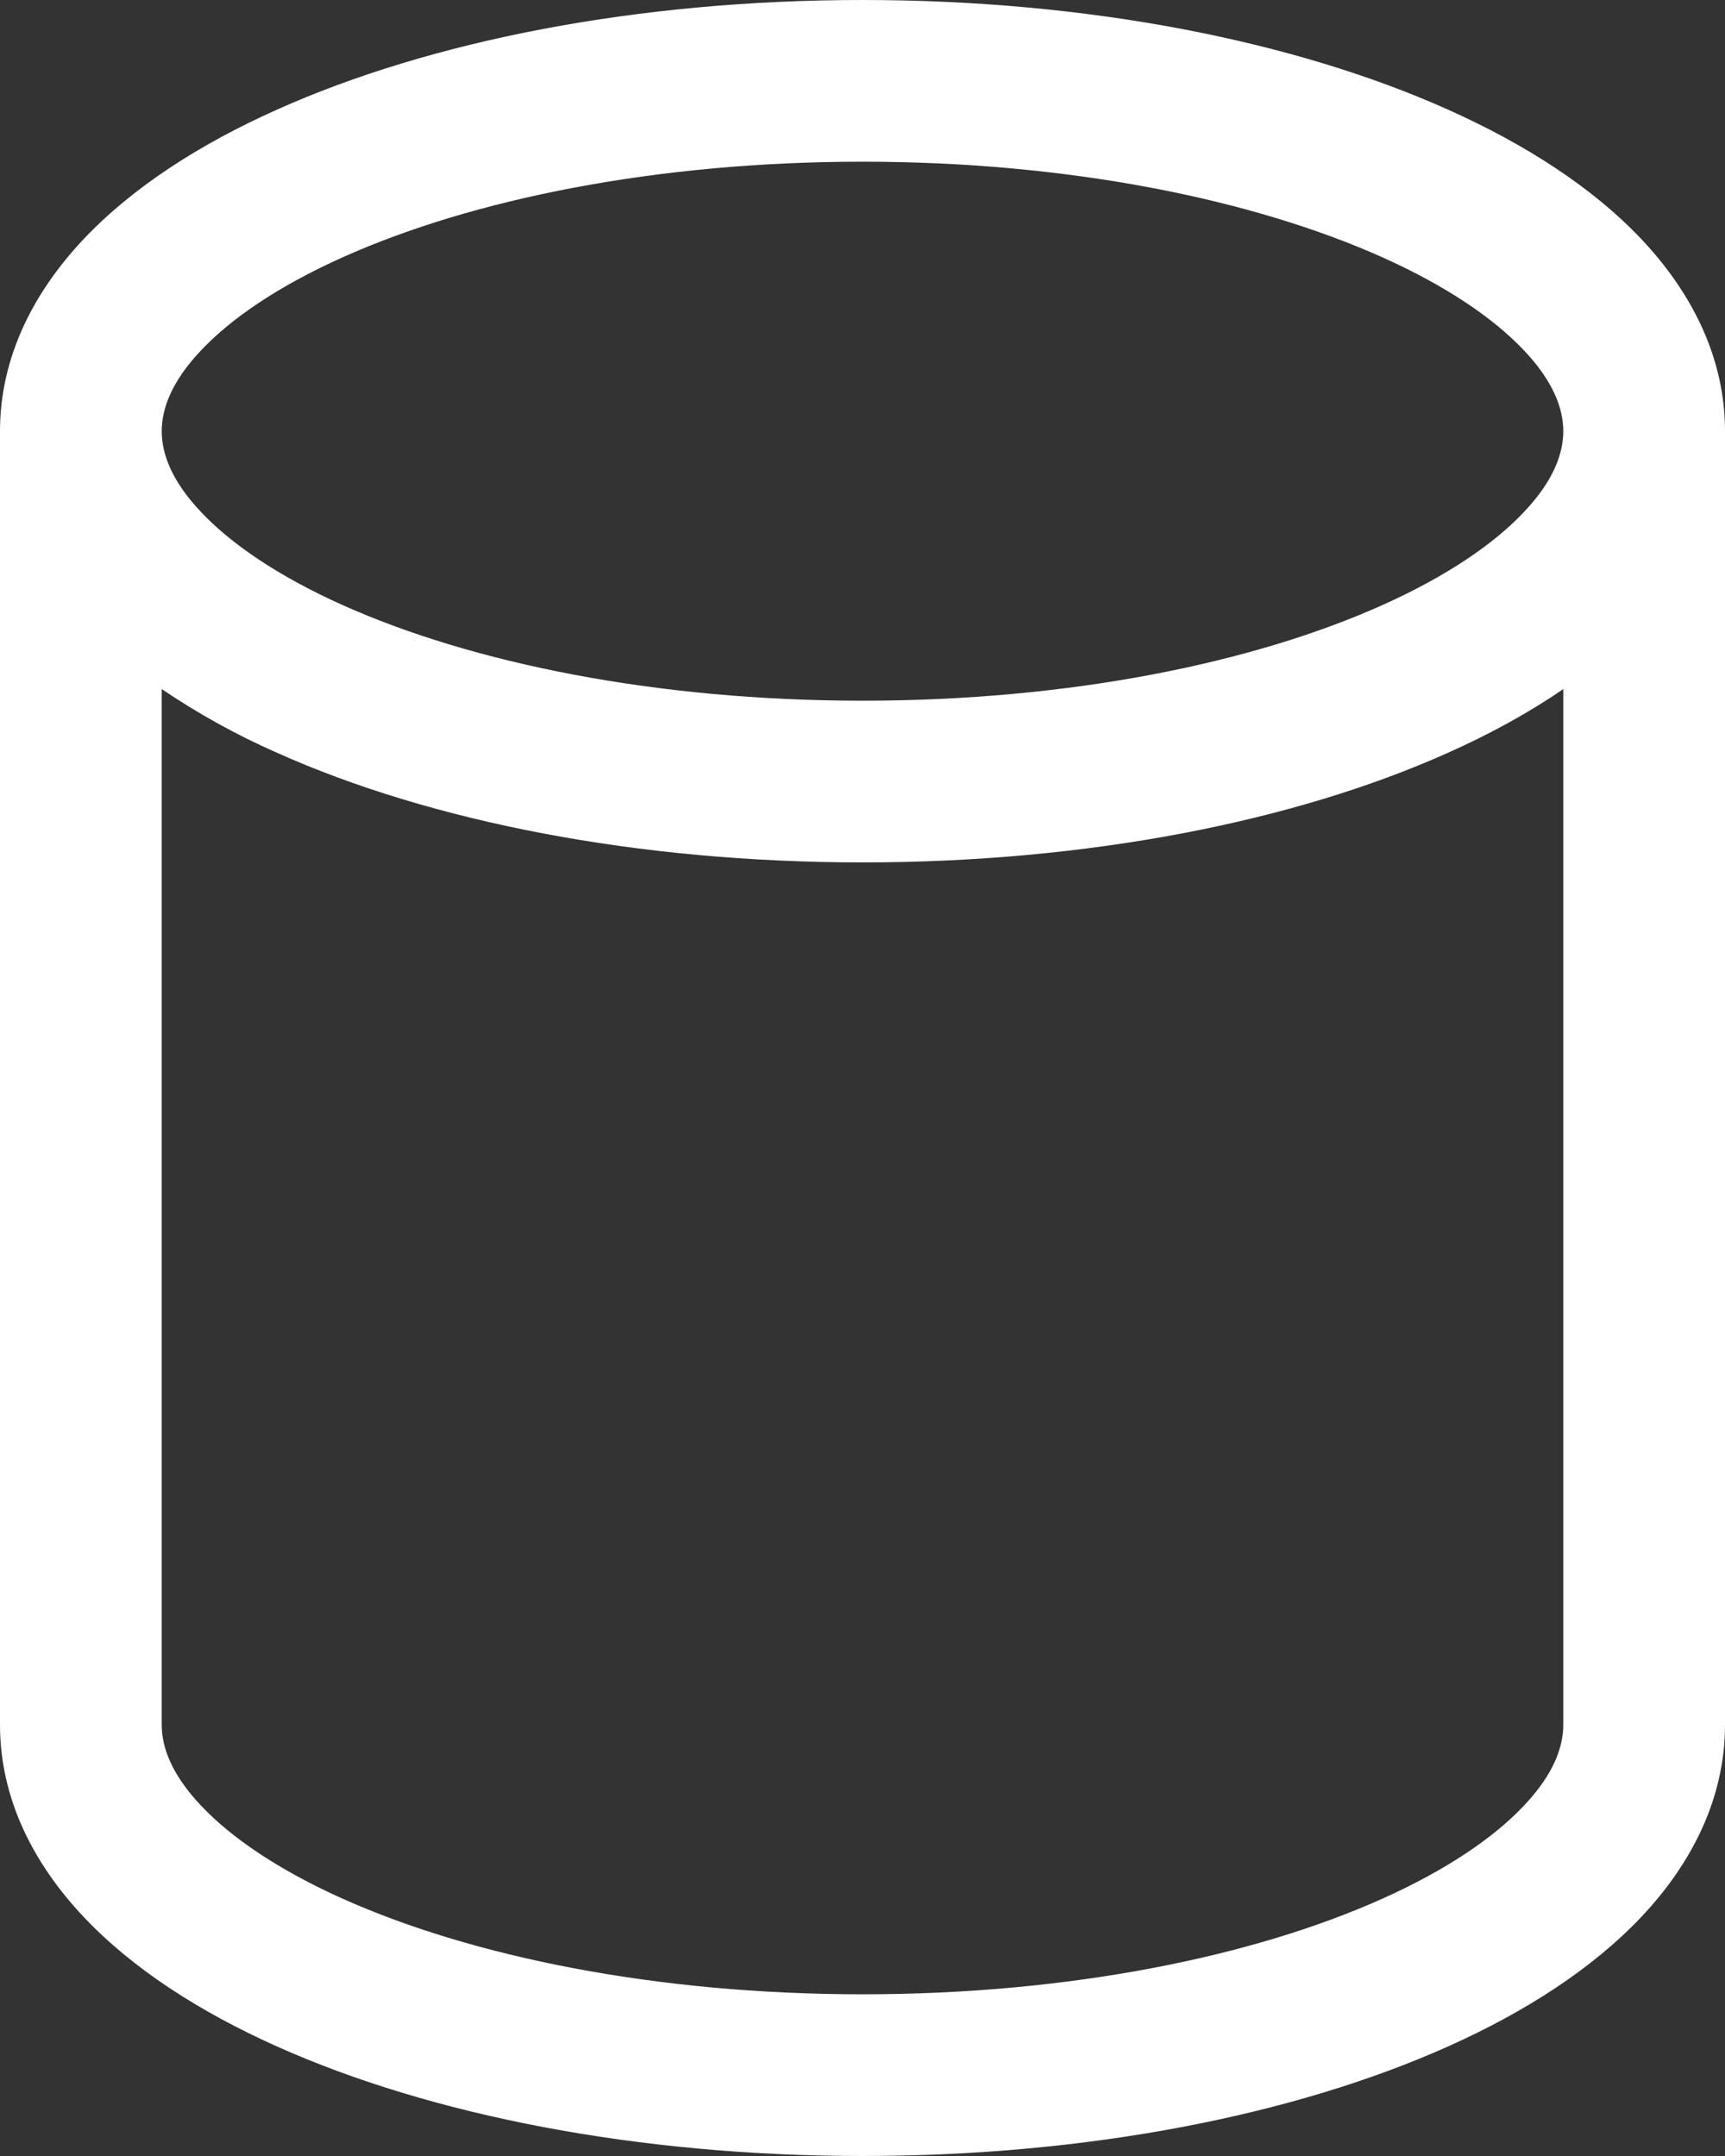 <svg width="16" height="20" viewBox="0 0 16 20" fill="none" xmlns="http://www.w3.org/2000/svg">
<rect x="0" y="0" width="16" height="20" fill="#333333" stroke="none"/>
<path d="M0 4C0 3.31 0.315 2.707 0.774 2.22C1.229 1.738 1.853 1.337 2.567 1.018C3.996 0.377 5.917 0 8 0C10.083 0 12.004 0.377 13.433 1.018C14.147 1.338 14.771 1.738 15.226 2.22C15.685 2.707 16 3.31 16 4V16C16 16.69 15.685 17.293 15.226 17.78C14.771 18.262 14.147 18.663 13.433 18.983C12.004 19.623 10.083 20 8 20C5.917 20 3.996 19.623 2.567 18.983C1.853 18.663 1.229 18.263 0.774 17.78C0.315 17.293 0 16.69 0 16V4ZM1.5 4C1.5 4.207 1.59 4.46 1.865 4.75C2.144 5.046 2.582 5.346 3.18 5.614C4.375 6.149 6.079 6.5 8 6.5C9.921 6.5 11.625 6.15 12.82 5.614C13.418 5.346 13.856 5.046 14.135 4.75C14.41 4.46 14.5 4.207 14.5 4C14.5 3.793 14.41 3.54 14.135 3.25C13.856 2.954 13.418 2.654 12.82 2.386C11.625 1.851 9.92 1.5 8 1.5C6.079 1.5 4.375 1.85 3.18 2.386C2.582 2.654 2.144 2.954 1.865 3.25C1.59 3.54 1.5 3.793 1.5 4ZM14.5 6.392C14.18 6.612 13.82 6.809 13.433 6.982C12.004 7.623 10.083 8 8 8C5.917 8 3.996 7.623 2.567 6.982C2.194 6.818 1.837 6.62 1.5 6.392V16C1.5 16.207 1.59 16.46 1.865 16.75C2.144 17.046 2.582 17.346 3.18 17.614C4.375 18.149 6.079 18.5 8 18.5C9.921 18.5 11.625 18.15 12.82 17.614C13.418 17.346 13.856 17.046 14.135 16.75C14.41 16.46 14.5 16.207 14.5 16V6.392Z" fill="white"/>
</svg>
